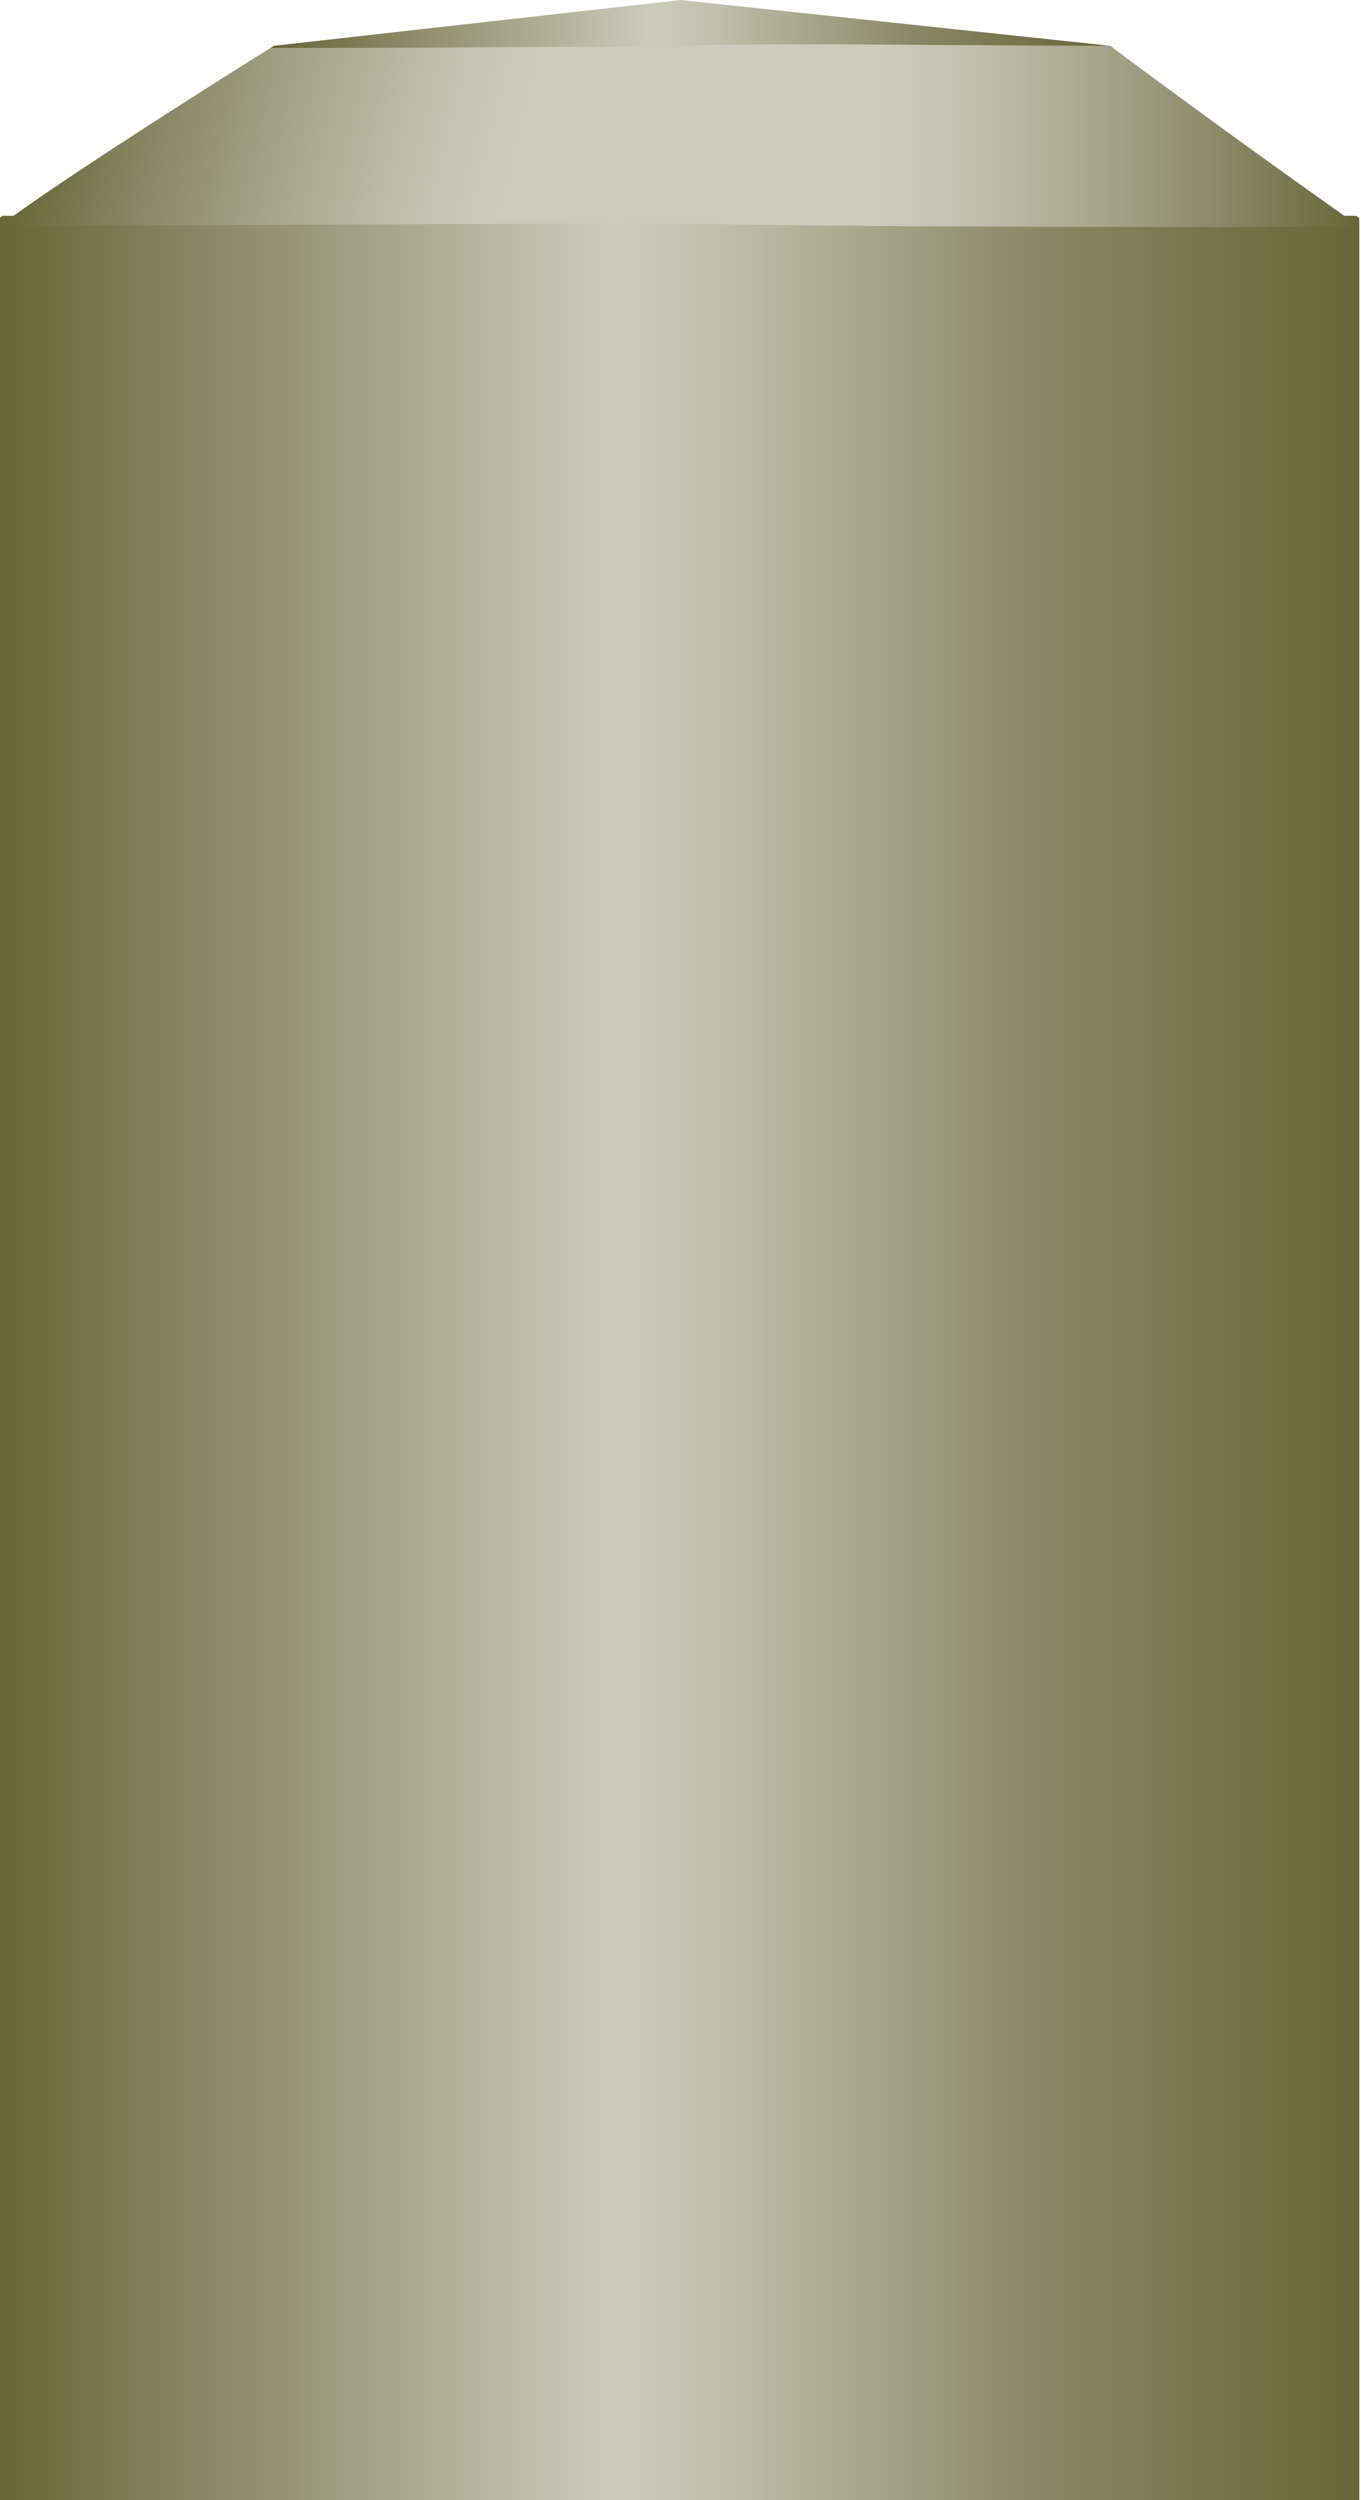 <!DOCTYPE svg PUBLIC "-//W3C//DTD SVG 1.1//EN" "http://www.w3.org/Graphics/SVG/1.1/DTD/svg11.dtd"><svg version="1.1" id="_x23__x23_Group_x5F_TankBody" xmlns="http://www.w3.org/2000/svg" xmlns:xlink="http://www.w3.org/1999/xlink" width="61px" height="112px" viewBox="0 0 61.265 112.5" enable-background="new 0 0 61.265 112.5" xml:space="preserve">
<g id="Group_TankBody">
<linearGradient id="SVGID_1_" gradientUnits="userSpaceOnUse" x1="-0.039" y1="61.105" x2="61.192" y2="61.105">
	<stop offset="0" style="stop-color:#666638" />
	<stop offset="0.454" style="stop-color:#CCCCBD" />
	<stop offset="0.535" style="stop-color:#BEBEAA" />
	<stop offset="0.698" style="stop-color:#98987A" />
	<stop offset="0.767" style="stop-color:#878763" />
	<stop offset="1" style="stop-color:#666638" />
</linearGradient>
<polygon fill="url(#SVGID_1_)" points="0.113,9.711 -0.039,9.811 -0.039,112.5 61.192,112.5 61.192,9.811 61.054,9.711 " />
<linearGradient id="SVGID_2_" gradientUnits="userSpaceOnUse" x1="12.158" y1="1.084" x2="50.123" y2="1.084">
	<stop offset="0" style="stop-color:#666638" />
	<stop offset="0.454" style="stop-color:#CCCCBD" />
	<stop offset="0.535" style="stop-color:#BEBEAA" />
	<stop offset="0.698" style="stop-color:#98987A" />
	<stop offset="0.767" style="stop-color:#878763" />
	<stop offset="1" style="stop-color:#666638" />
</linearGradient>
<polygon fill="url(#SVGID_2_)" points="50.124,2.168 49.975,2.061 30.633,0 12.321,2.061 12.158,2.168 " />
<linearGradient id="SVGID_3_" gradientUnits="userSpaceOnUse" x1="30.605" y1="6.104" x2="61.192" y2="6.104">
	<stop offset="0.294" style="stop-color:#CCCCBD" />
	<stop offset="0.395" style="stop-color:#C4C4B2" />
	<stop offset="0.571" style="stop-color:#ADAD95" />
	<stop offset="0.801" style="stop-color:#898966" />
	<stop offset="1" style="stop-color:#666638" />
</linearGradient>
<path fill="url(#SVGID_3_)" d="M49.975,2.061c-8.968-0.023-16.103-0.141-19.343,0c-0.141,1.972,0.312,7.999,0.312,7.999  c5.917,0.141,22,0.19,30.248,0.127C55.32,6.063,49.975,2.061,49.975,2.061z" />
<linearGradient id="SVGID_4_" gradientUnits="userSpaceOnUse" x1="28.8" y1="10.185" x2="58.695" y2="2.731" gradientTransform="matrix(-1 0 0 1 60.515 0)">
	<stop offset="0.294" style="stop-color:#CCCCBD" />
	<stop offset="0.395" style="stop-color:#C4C4B2" />
	<stop offset="0.571" style="stop-color:#ADAD95" />
	<stop offset="0.801" style="stop-color:#898966" />
	<stop offset="1" style="stop-color:#666638" />
</linearGradient>
<path fill="url(#SVGID_4_)" d="M12.158,2.168c8.662,0,15.922-0.141,19.162,0c0.141,1.972,0.425,7.895,0.425,7.895  c-6.438-0.029-20.05,0.063-31.784,0.124C3.017,7.864,12.158,2.168,12.158,2.168z" />
</g>
</svg>